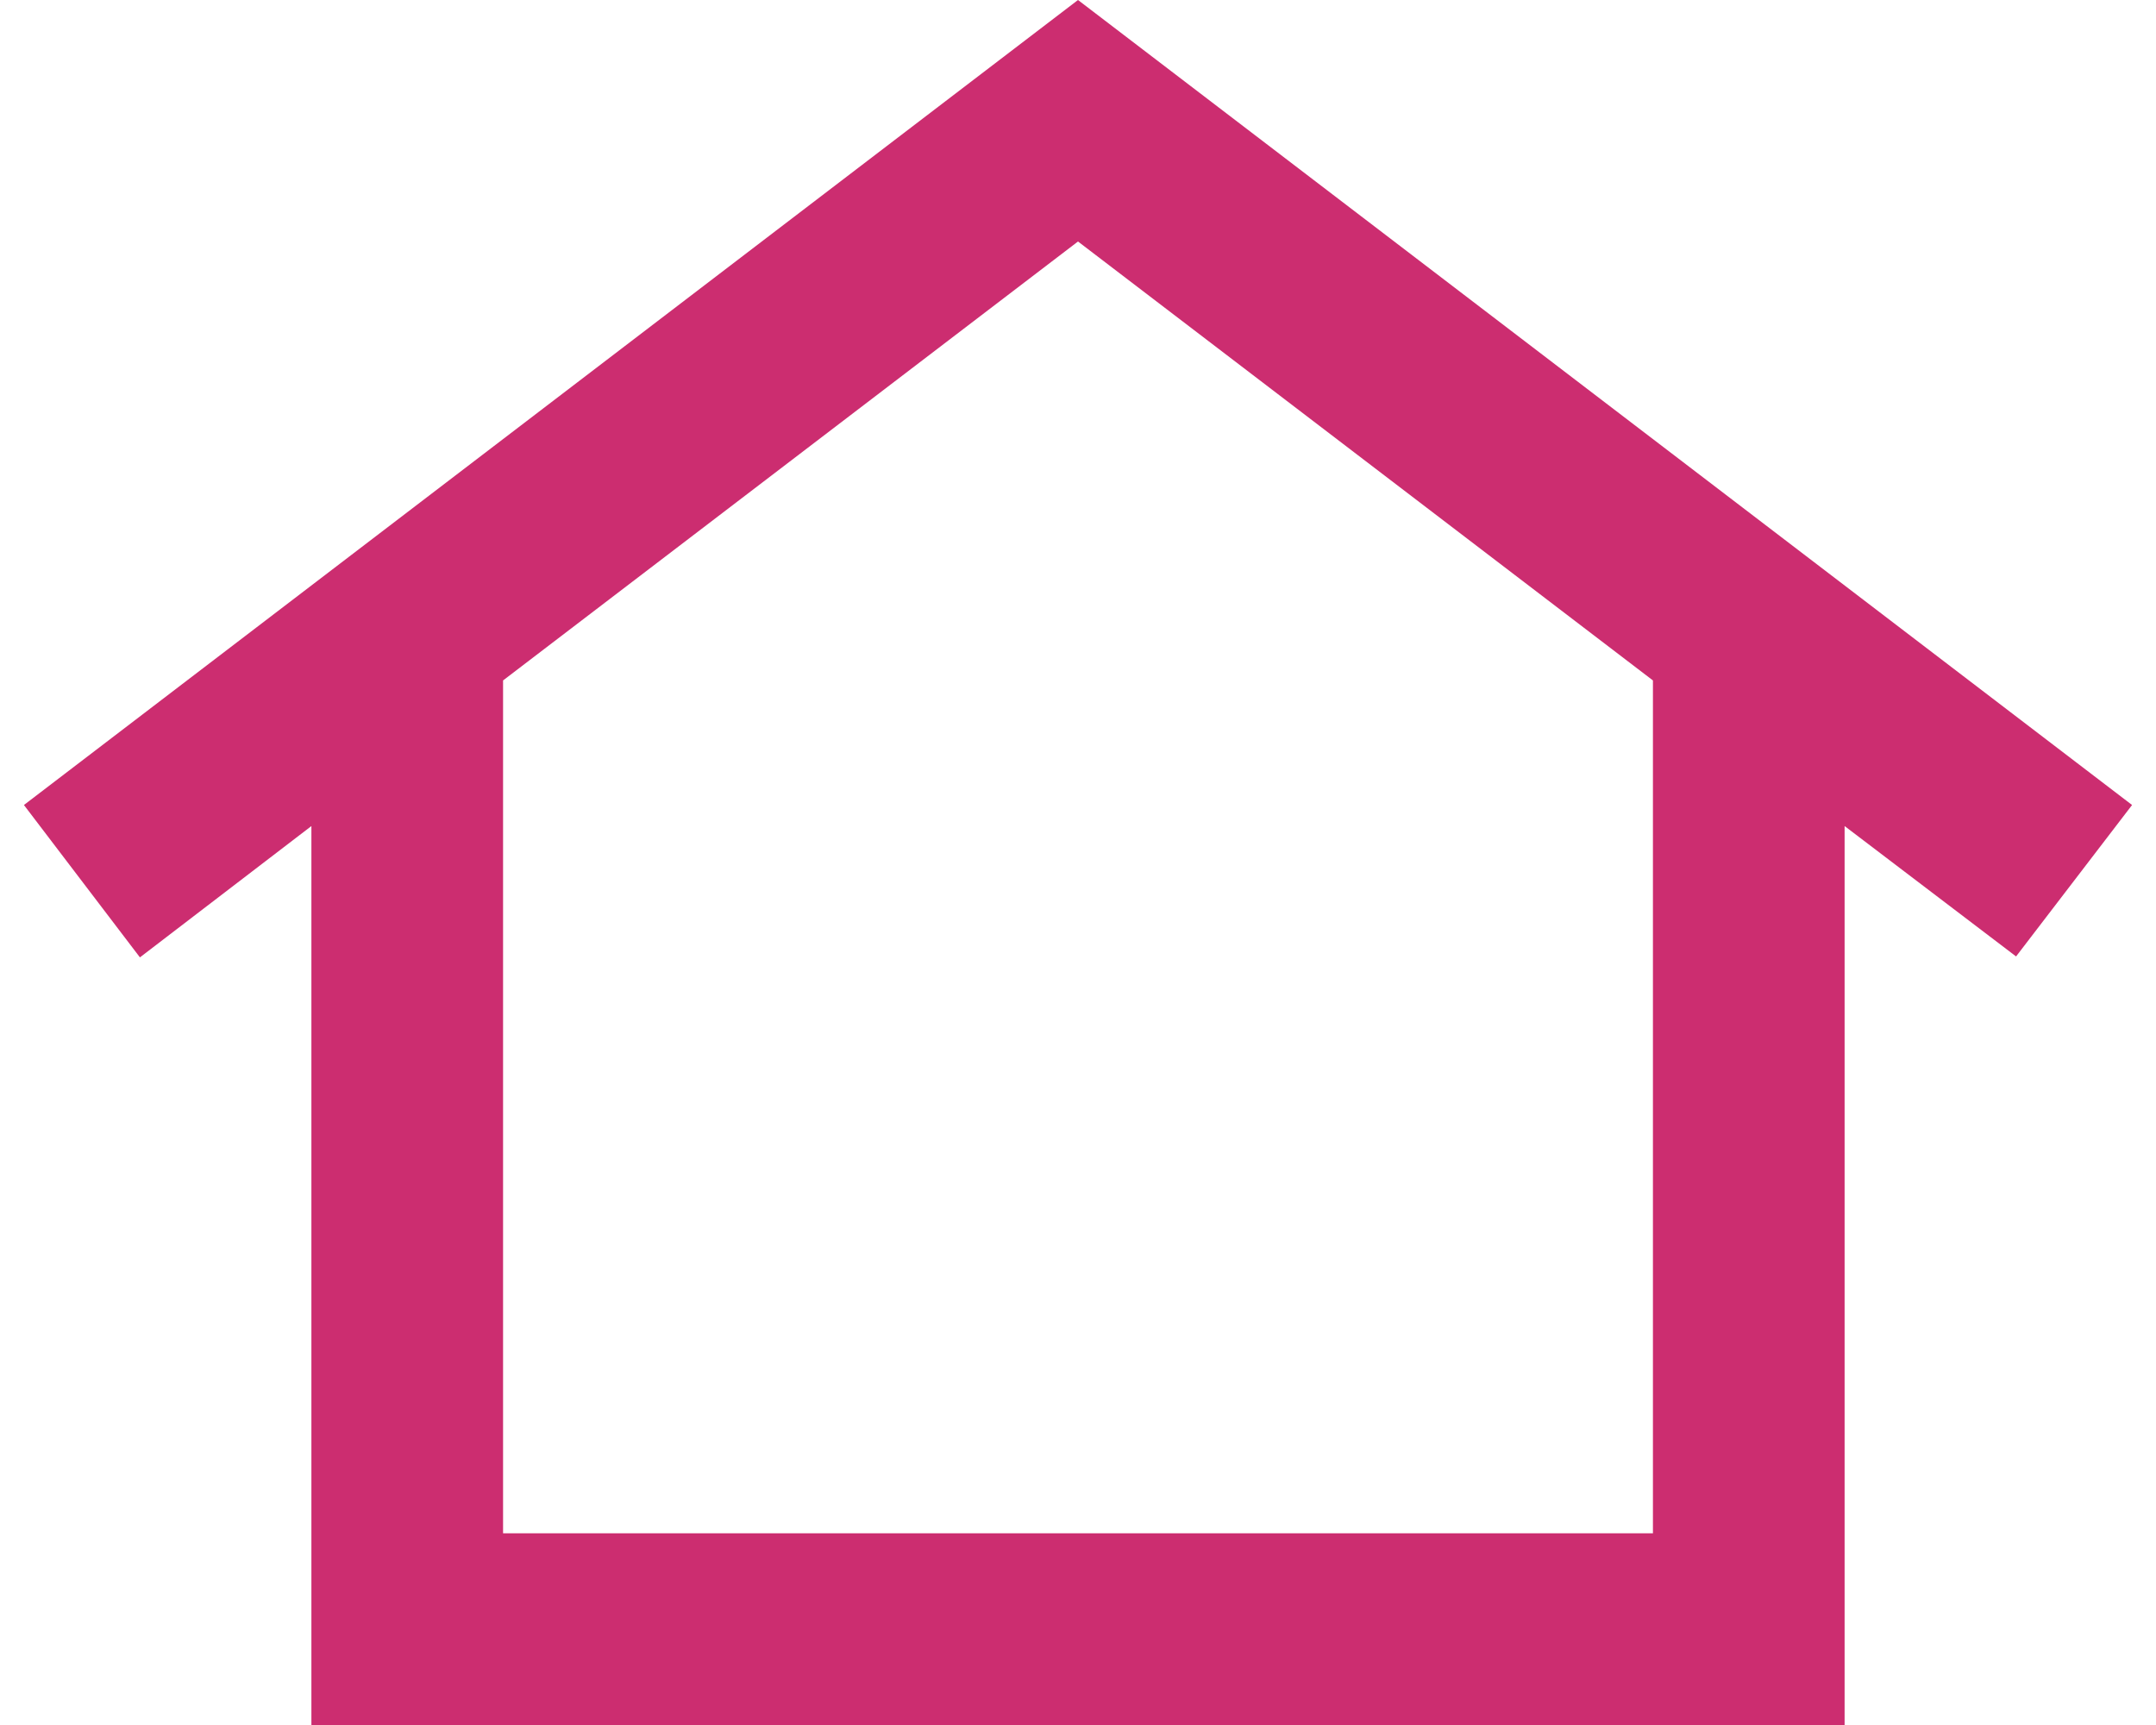 <svg width="30" height="24" viewBox="0 0 30 24" fill="none" xmlns="http://www.w3.org/2000/svg">
<path d="M15 0L0.333 11.2L1.947 13.32L4.333 11.493V24H25.667V11.493L28.053 13.307L29.667 11.2L15 0ZM23 21.333H7V9.467L15 3.36L23 9.467V21.333Z" fill="#CC2D70"/>
</svg>
